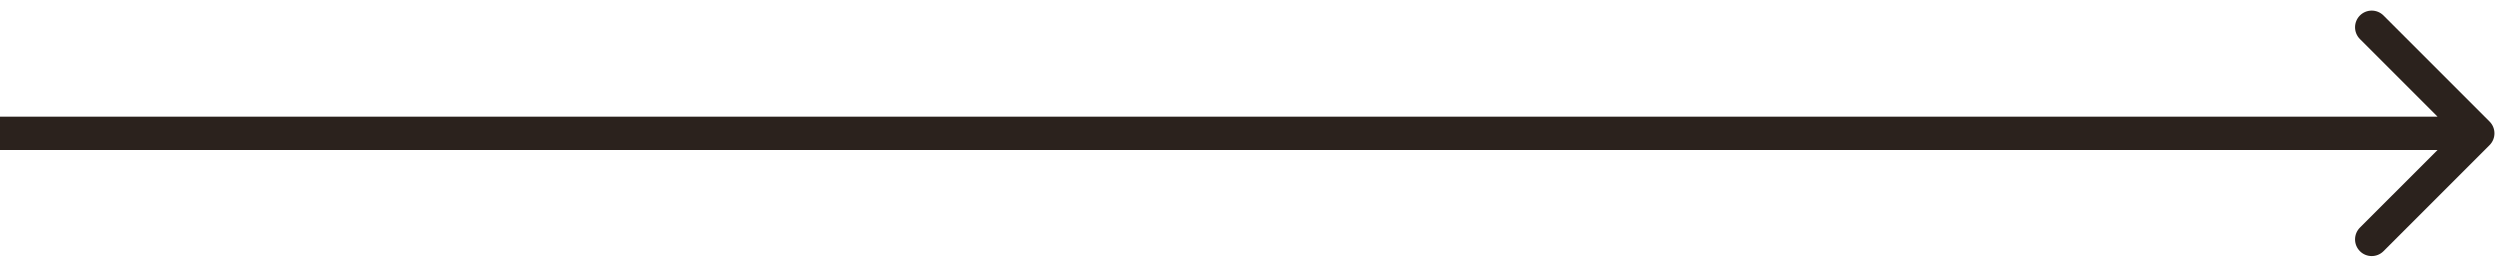 <svg width="225" height="24" viewBox="0 0 225 24" fill="none" xmlns="http://www.w3.org/2000/svg">
<path d="M224.061 13.061C224.646 12.475 224.646 11.525 224.061 10.939L214.515 1.393C213.929 0.808 212.979 0.808 212.393 1.393C211.808 1.979 211.808 2.929 212.393 3.515L220.879 12L212.393 20.485C211.808 21.071 211.808 22.021 212.393 22.607C212.979 23.192 213.929 23.192 214.515 22.607L224.061 13.061ZM0 13.5H223V10.5H0V13.5Z" fill="#2B221D"/>
</svg>
